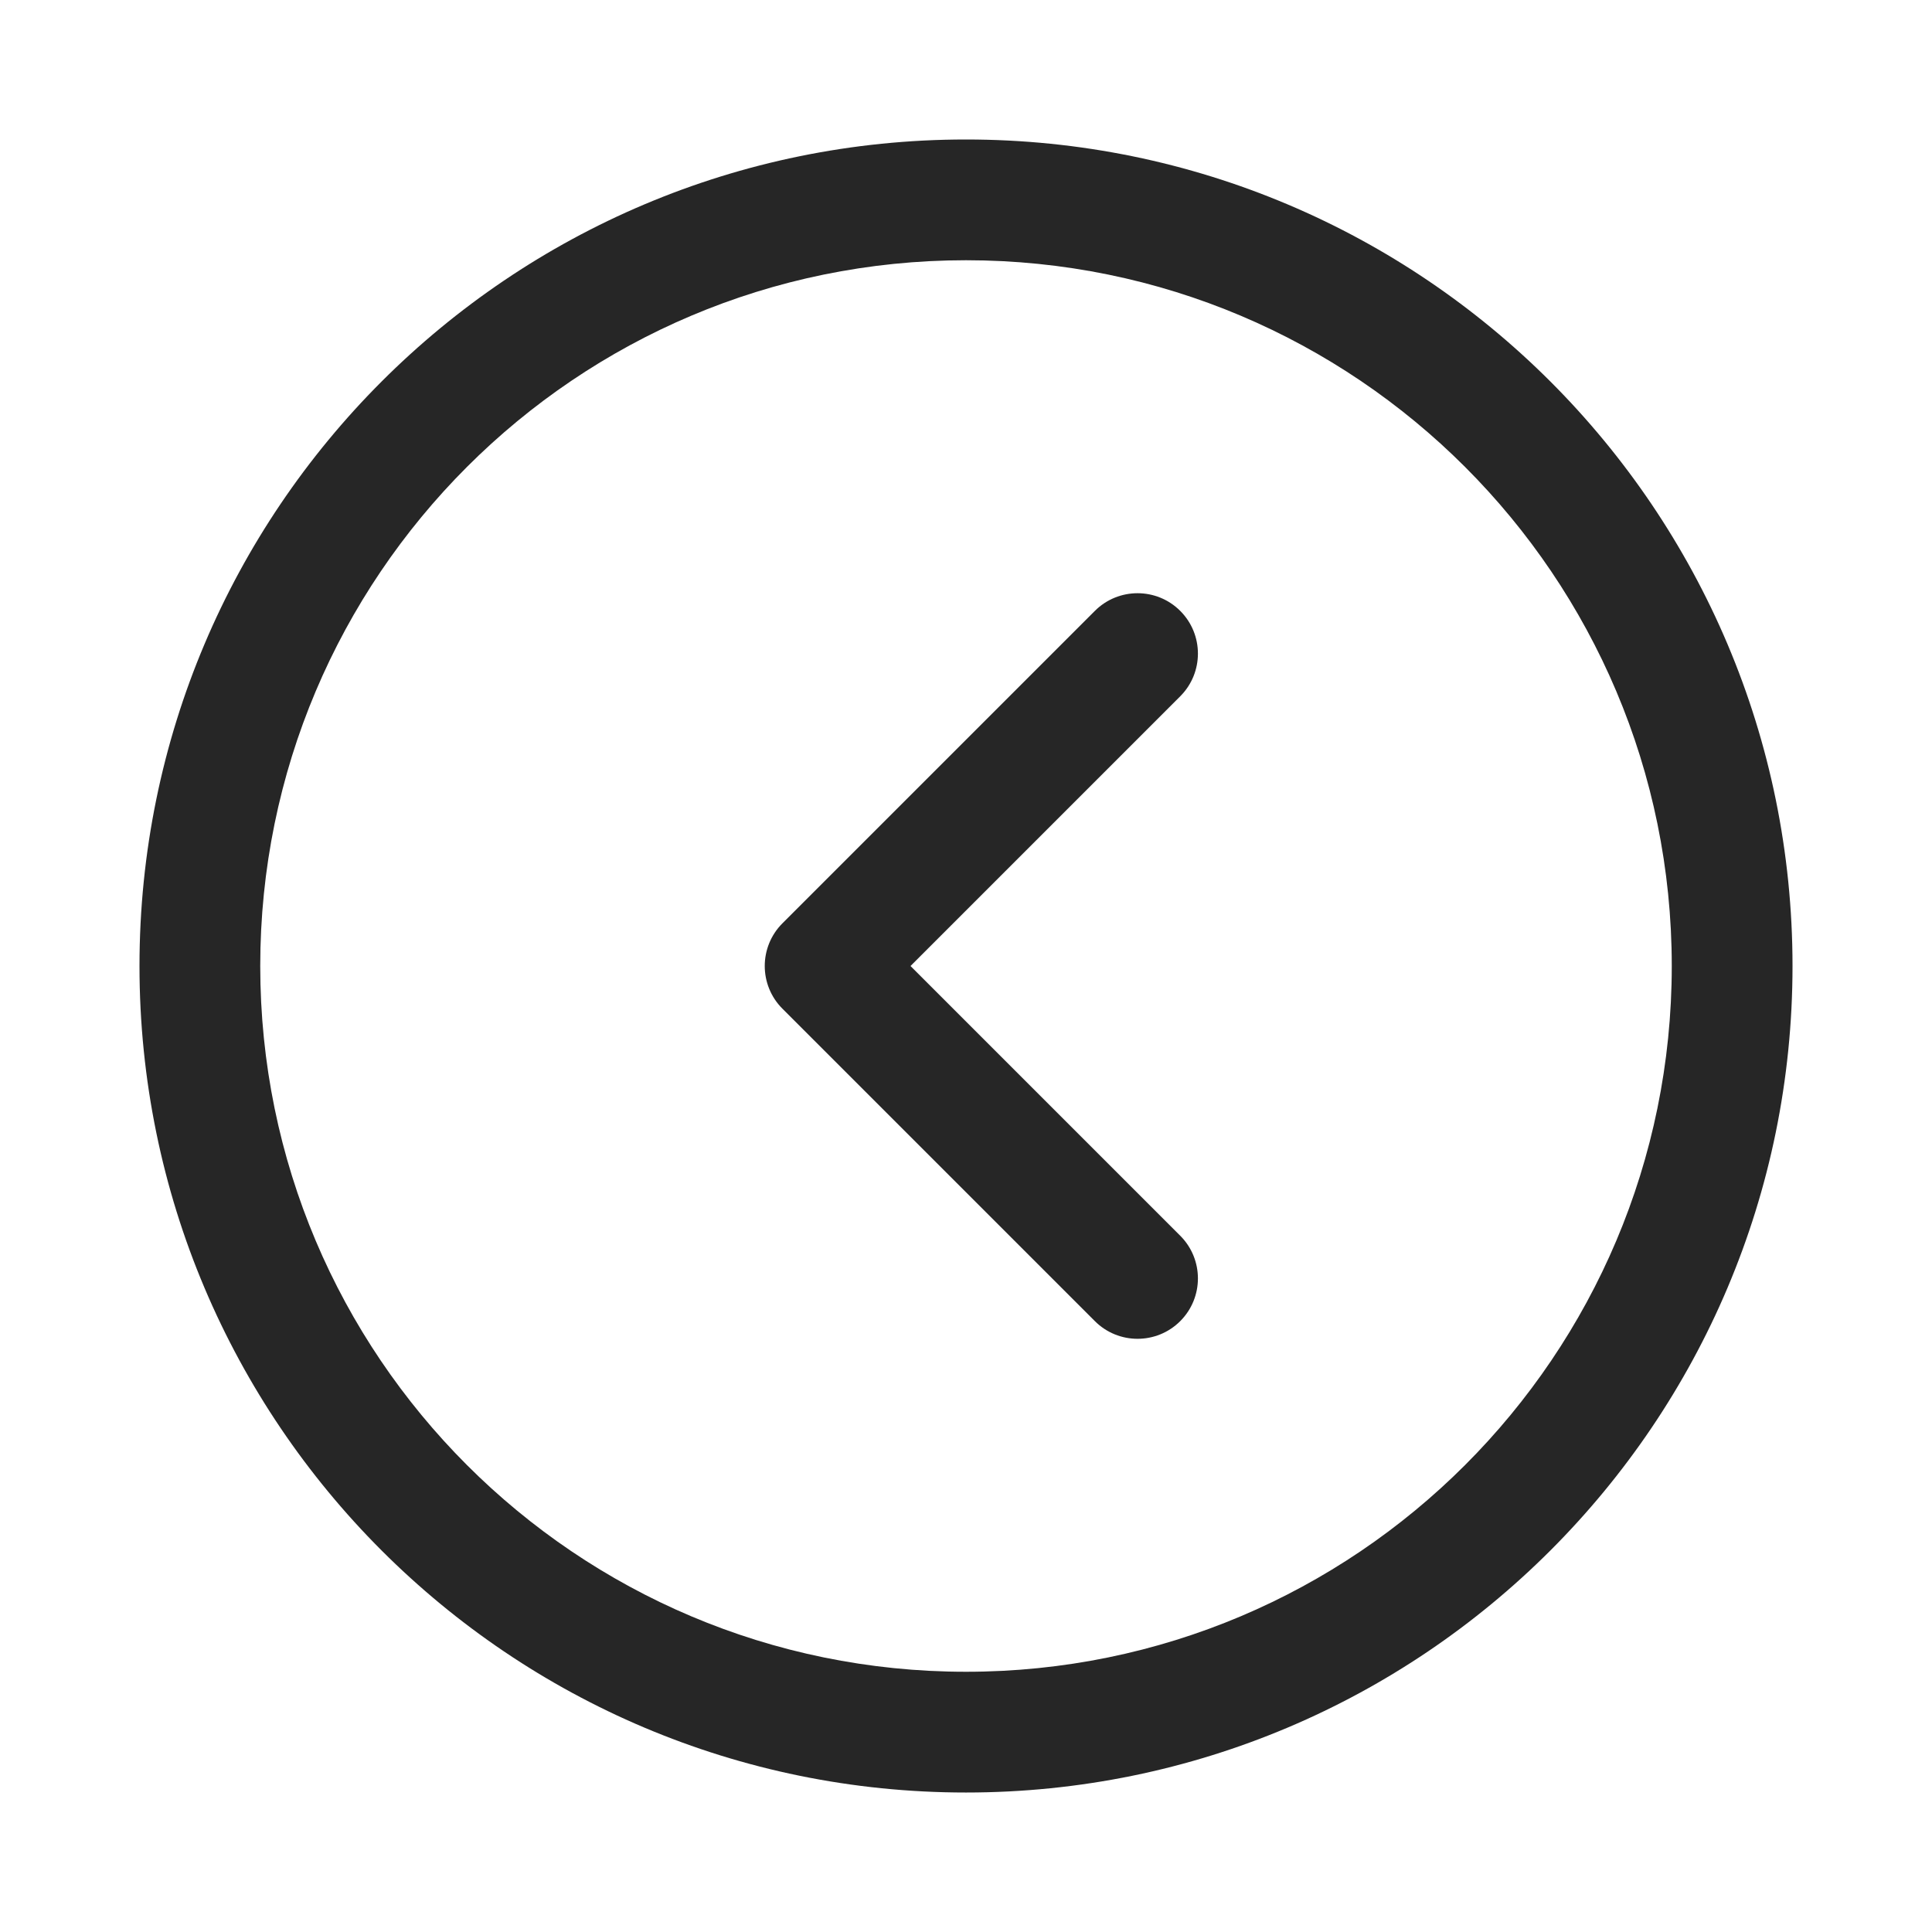 <?xml version="1.0" encoding="UTF-8"?>
<svg width="512px" height="512px" viewBox="0 0 512 512" version="1.1" xmlns="http://www.w3.org/2000/svg" xmlns:xlink="http://www.w3.org/1999/xlink">
    <!-- Generator: Sketch 51 (57462) - http://www.bohemiancoding.com/sketch -->
    <title>icon/tool/back</title>
    <desc>Created with Sketch.</desc>
    <defs>
        <path d="M438.069,219.034 C438.069,340.008 340.008,438.069 219.034,438.069 C98.061,438.069 0,340.008 0,219.034 C0,98.061 98.061,0 219.034,0 C340.008,0 438.069,98.061 438.069,219.034 Z M406.069,219.034 C406.069,115.734 322.335,32 219.034,32 C115.734,32 32,115.734 32,219.034 C32,322.335 115.734,406.069 219.034,406.069 C322.335,406.069 406.069,322.335 406.069,219.034 Z M275.809,290.516 C282.058,296.765 282.058,306.895 275.809,313.144 C269.561,319.392 259.43,319.392 253.182,313.144 L170.388,230.35 C164.14,224.102 164.14,213.971 170.388,207.723 L253.182,124.929 C259.43,118.68 269.561,118.68 275.809,124.929 C282.058,131.177 282.058,141.308 275.809,147.556 L204.329,219.036 L275.809,290.516 Z" id="path-1"></path>
    </defs>
    <g id="symbol" stroke="none" stroke-width="1" fill="none" fill-rule="evenodd">
        <g id="icon/tool/back">
            <g>
                <rect id="Rectangle-Copy-89" fill-opacity="0" fill="#F0F0F0" x="0" y="0" width="512" height="512"></rect>
                <g id="Page-1" transform="translate(36.966, 36.966)">
                    <g id="color1">
                        <mask id="mask-2" fill="white">
                            <use xlink:href="#path-1"></use>
                        </mask>
                        <use id="Mask" fill="#262626" fill-rule="nonzero" xlink:href="#path-1"></use>
                    </g>
                </g>
            </g>
        </g>
    </g>
</svg>